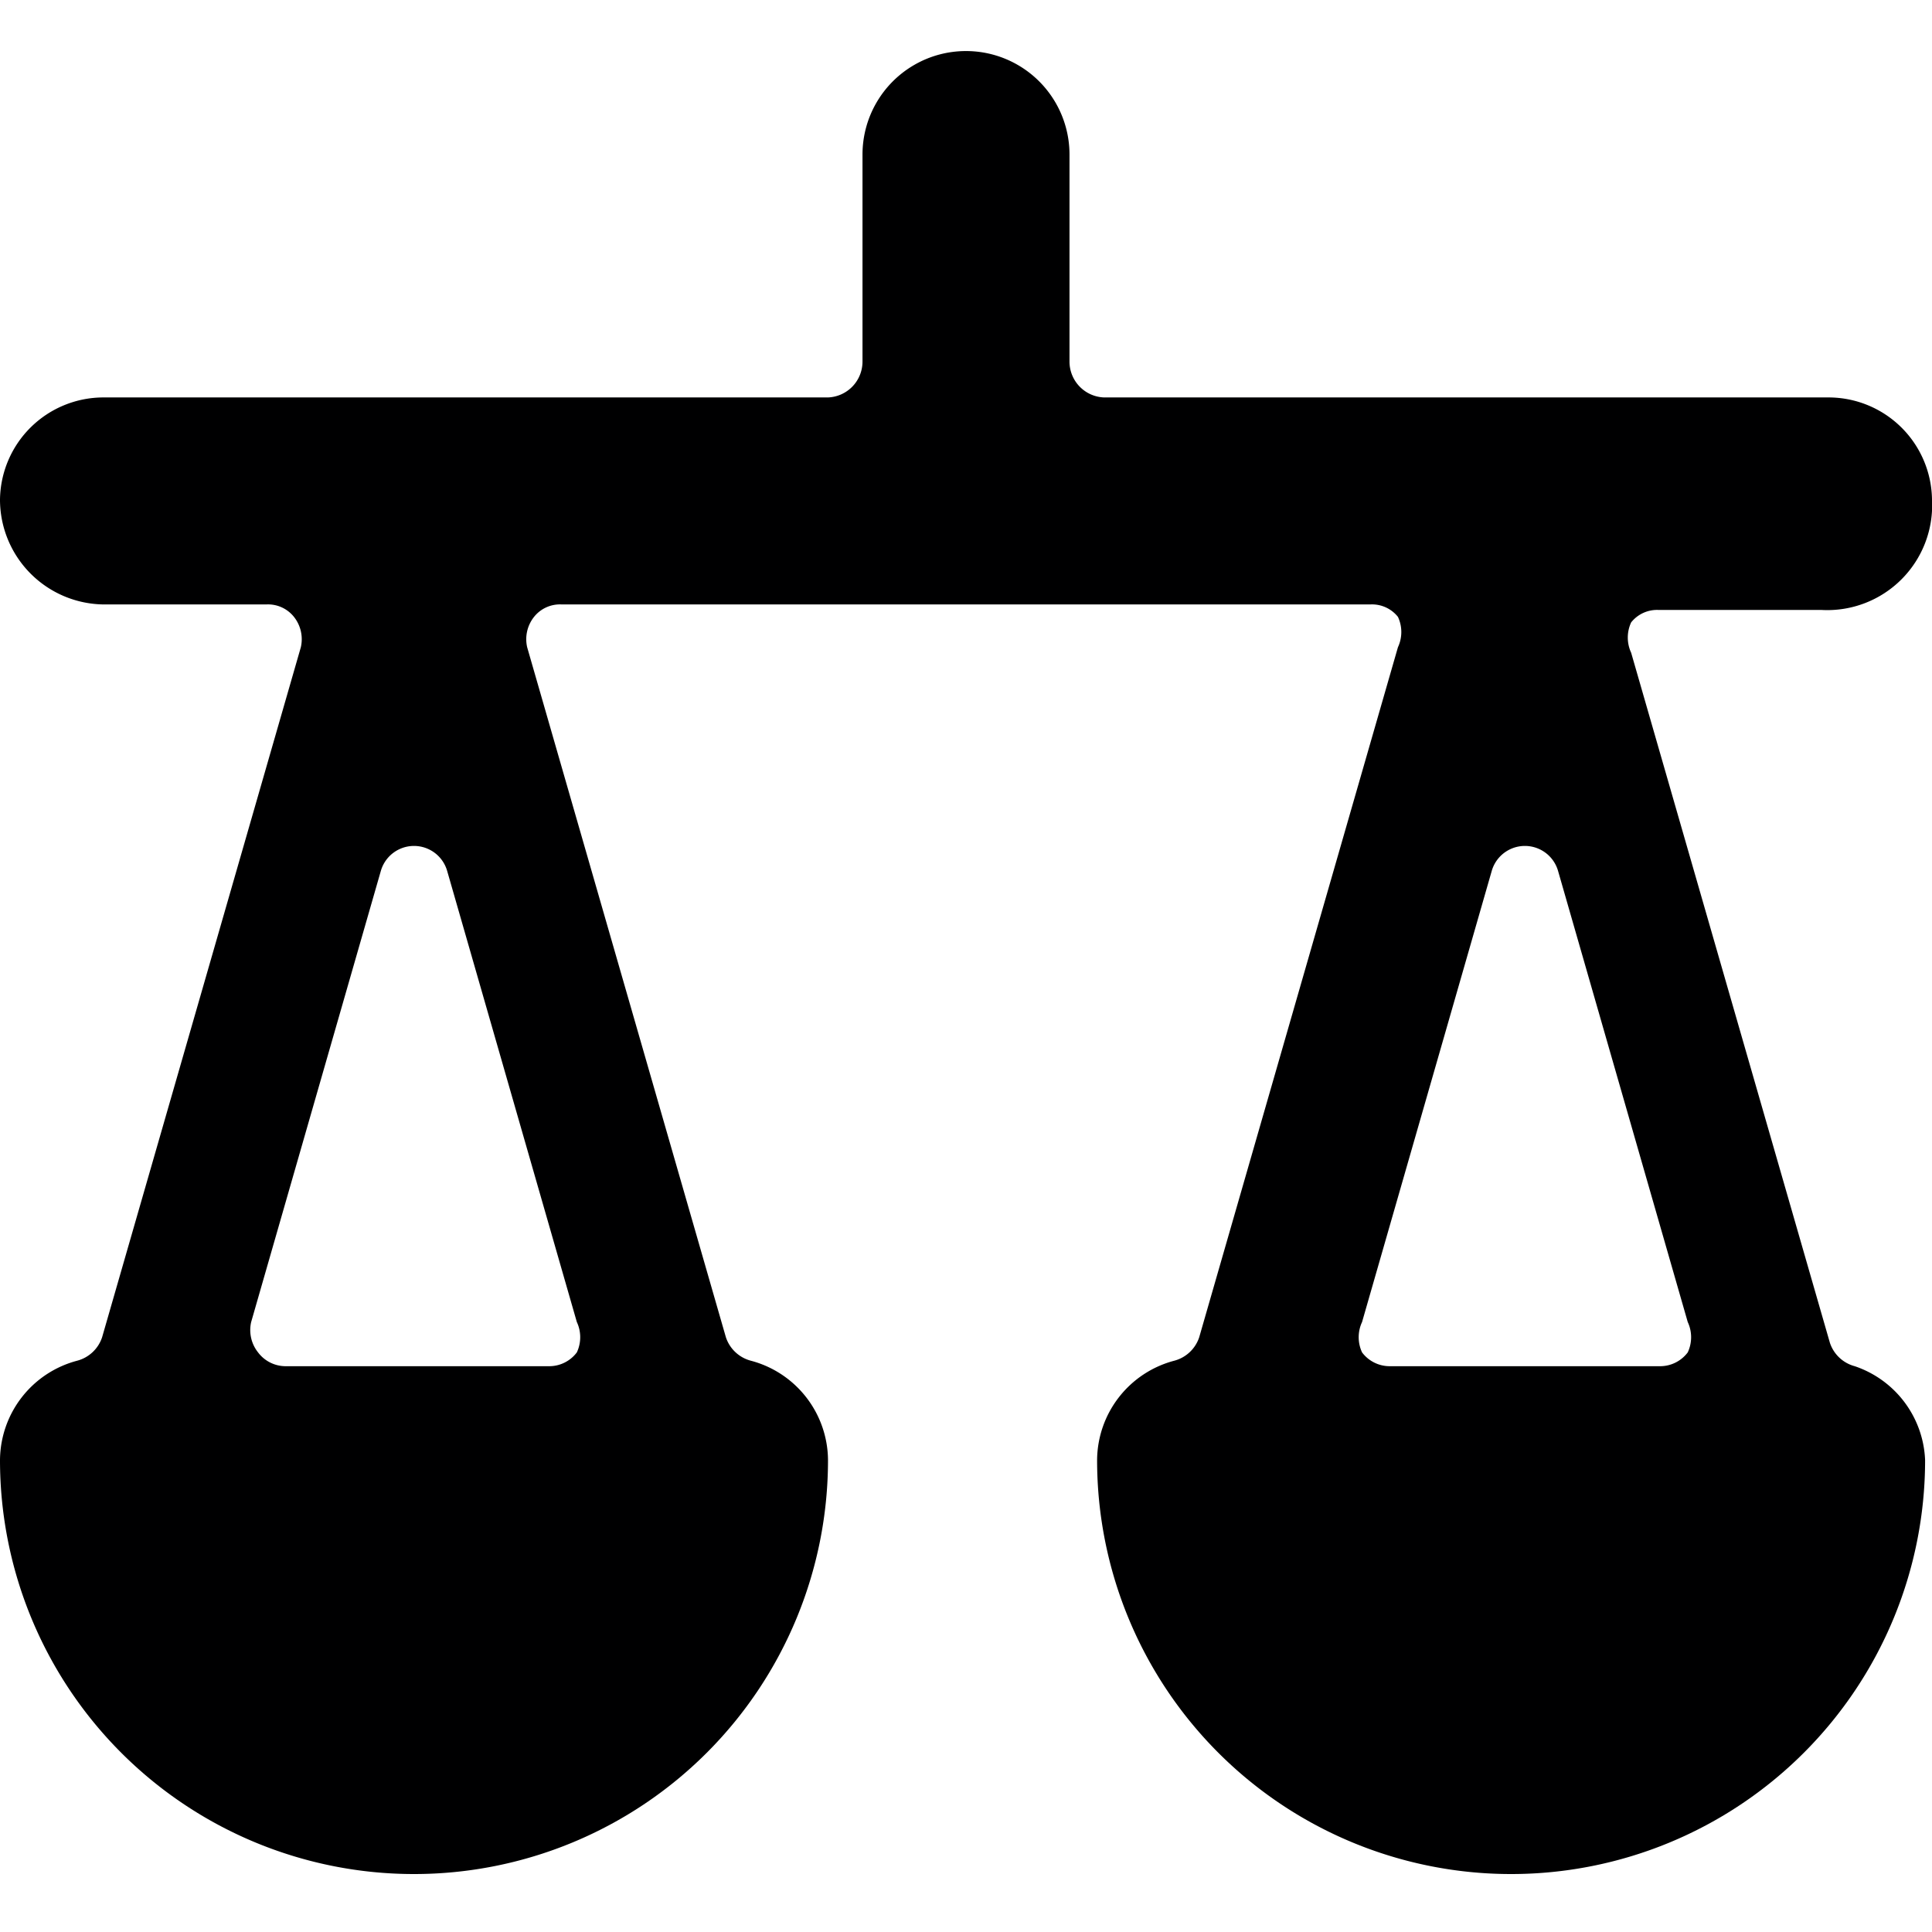 <svg xmlns="http://www.w3.org/2000/svg" viewBox="0 0 14 14">
  <path d="M13.44,9.9a.26.26,0,0,1-.18-.17l-1.44-5a.26.26,0,0,1,0-.22.24.24,0,0,1,.2-.09h1.18A.76.76,0,0,0,14,3.62a.75.75,0,0,0-.75-.74H8a.26.26,0,0,1-.25-.26V1.12a.75.75,0,0,0-1.5,0v1.5A.26.26,0,0,1,6,2.88H.75A.75.75,0,0,0,0,3.62a.76.76,0,0,0,.75.76H1.93a.24.24,0,0,1,.2.09.26.26,0,0,1,.05.22l-1.44,5a.26.26,0,0,1-.18.17.75.75,0,0,0-.56.72,3,3,0,0,0,6,0,.75.75,0,0,0-.56-.72.26.26,0,0,1-.18-.17l-1.44-5a.26.26,0,0,1,.05-.22.24.24,0,0,1,.2-.09H9.93a.24.24,0,0,1,.2.09.26.26,0,0,1,0,.22l-1.44,5a.26.26,0,0,1-.18.17.75.75,0,0,0-.56.72,3,3,0,0,0,6,0A.75.75,0,0,0,13.44,9.9Zm-11.37,0a.25.25,0,0,1-.2-.1.26.26,0,0,1-.05-.22l.94-3.27a.25.25,0,0,1,.48,0l.94,3.27a.26.26,0,0,1,0,.22.25.25,0,0,1-.2.1Zm8,0a.25.25,0,0,1-.2-.1.26.26,0,0,1,0-.22l.94-3.27a.25.25,0,0,1,.48,0l.94,3.27a.26.26,0,0,1,0,.22.25.25,0,0,1-.2.1Z" style="fill: #000001"/>
</svg>
